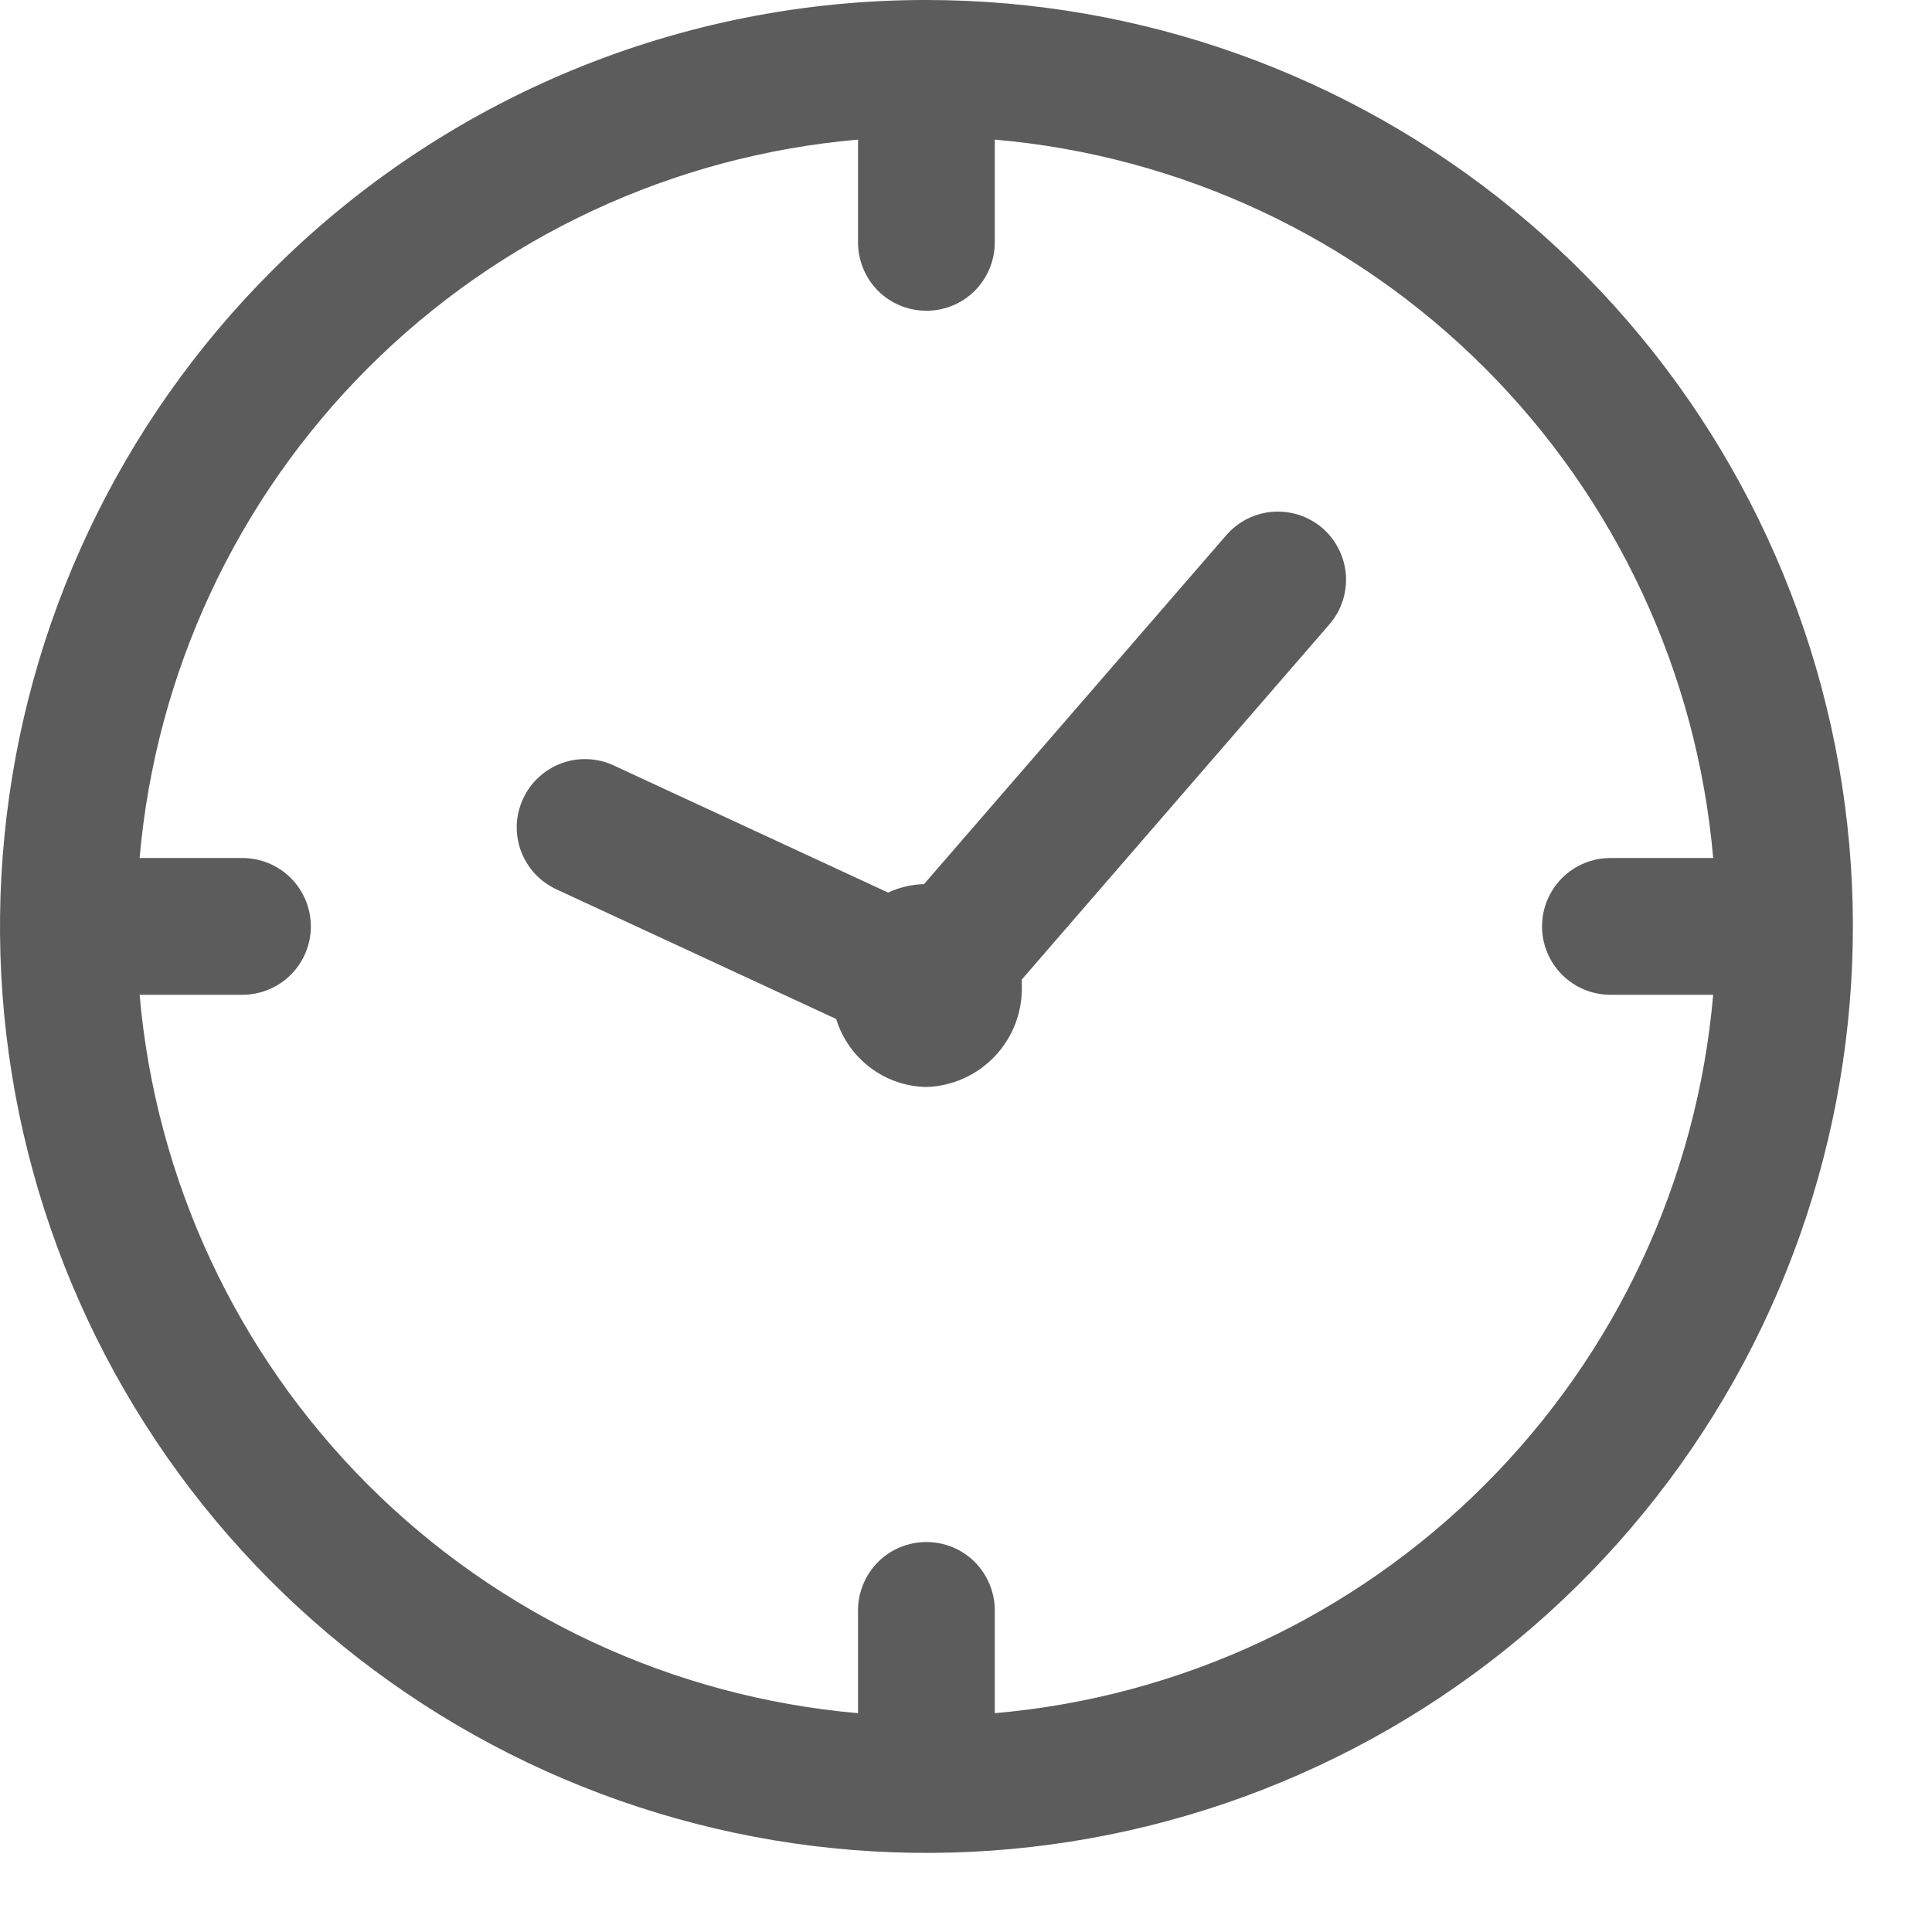 <svg width="19" height="19" viewBox="0 0 19 19" fill="none" xmlns="http://www.w3.org/2000/svg">
<path fill-rule="evenodd" clip-rule="evenodd" d="M9.11 6.30742e-06C11.218 -0 13.261 0.73 14.89 2.068C16.52 3.405 17.635 5.265 18.047 7.333C18.458 9.4 18.14 11.546 17.147 13.405C16.153 15.264 14.546 16.721 12.598 17.528C10.651 18.335 8.484 18.442 6.467 17.83C4.45 17.218 2.707 15.926 1.536 14.173C0.365 12.421 -0.163 10.316 0.044 8.219C0.25 6.121 1.178 4.16 2.668 2.669C3.513 1.822 4.517 1.15 5.623 0.692C6.728 0.234 7.913 -0.001 9.11 6.30742e-06ZM15.837 9.783C15.659 9.783 15.488 9.712 15.362 9.586C15.236 9.46 15.165 9.289 15.165 9.111C15.165 8.932 15.236 8.761 15.362 8.635C15.488 8.509 15.659 8.438 15.837 8.438H16.848C16.69 6.617 15.894 4.911 14.602 3.619C13.31 2.327 11.604 1.531 9.783 1.373V2.384C9.783 2.562 9.712 2.733 9.586 2.86C9.46 2.986 9.289 3.056 9.111 3.056C8.932 3.056 8.761 2.986 8.635 2.86C8.509 2.733 8.438 2.562 8.438 2.384V1.373C6.618 1.531 4.911 2.327 3.619 3.619C2.327 4.911 1.532 6.617 1.373 8.438H2.384C2.562 8.438 2.734 8.509 2.86 8.635C2.986 8.761 3.057 8.932 3.057 9.111C3.057 9.289 2.986 9.46 2.86 9.586C2.734 9.712 2.562 9.783 2.384 9.783H1.373C1.532 11.604 2.327 13.31 3.619 14.602C4.911 15.894 6.618 16.689 8.438 16.848V15.837C8.438 15.659 8.509 15.488 8.635 15.361C8.761 15.235 8.932 15.165 9.111 15.165C9.289 15.165 9.46 15.235 9.586 15.361C9.712 15.488 9.783 15.659 9.783 15.837V16.848C11.604 16.69 13.31 15.895 14.602 14.602C15.895 13.31 16.69 11.604 16.848 9.783H15.837ZM10.048 9.634L13.074 6.14C13.132 6.073 13.176 5.996 13.203 5.913C13.231 5.829 13.242 5.741 13.236 5.653C13.229 5.565 13.206 5.48 13.166 5.401C13.127 5.322 13.072 5.252 13.006 5.194C12.939 5.137 12.862 5.093 12.778 5.065C12.695 5.038 12.607 5.027 12.519 5.033C12.431 5.039 12.345 5.063 12.267 5.102C12.188 5.142 12.118 5.196 12.06 5.263L9.087 8.695C8.965 8.698 8.845 8.726 8.734 8.778L6.034 7.527C5.954 7.49 5.868 7.469 5.779 7.466C5.691 7.462 5.604 7.476 5.521 7.507C5.438 7.537 5.362 7.584 5.298 7.644C5.233 7.703 5.181 7.775 5.144 7.856C5.107 7.936 5.086 8.022 5.082 8.11C5.079 8.198 5.093 8.286 5.123 8.369C5.154 8.451 5.2 8.527 5.26 8.592C5.32 8.657 5.392 8.709 5.472 8.746L8.223 10.021C8.282 10.212 8.399 10.379 8.558 10.499C8.717 10.62 8.911 10.686 9.11 10.69C9.367 10.682 9.611 10.572 9.787 10.384C9.963 10.197 10.057 9.947 10.049 9.69C10.049 9.674 10.049 9.654 10.048 9.635V9.634Z" fill="#5C5C5C"/>
</svg>
